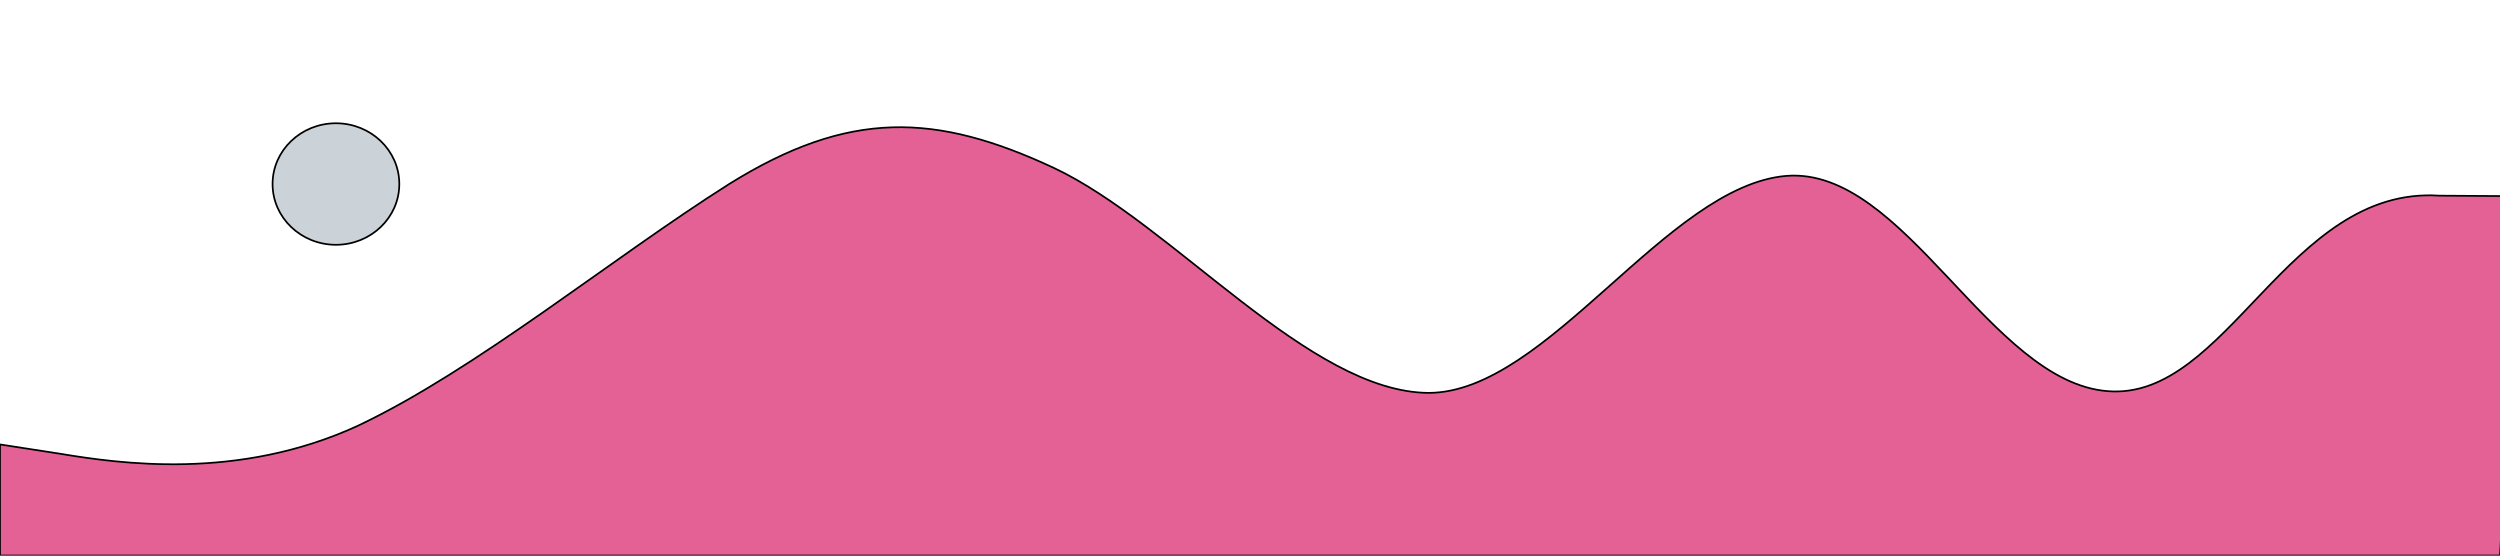 <svg width="1440" height="320" xmlns="http://www.w3.org/2000/svg">

 <g>
  <title>Layer 1</title>
  <path stroke="null" id="svg_1" d="m0,256l34.3,5.3c34.3,5.7 102.7,15.7 171.7,-16c68.3,-32.3 146,-96.3 214,-139.3c69,-43 119,-41 187,-9.3c68.7,32.3 147,129.3 216,129.6c68.4,-0.3 137,-119.3 206,-125c68.1,-5.3 117,118.7 185,124c68.9,5.7 104,-118.3 191,-112.6l47,0.3l-12,207l-34.3,0c-34.3,0 -102.7,0 -171.7,0c-68.3,0 -137,0 -205,0c-69,0 -138,0 -206,0c-68.7,0 -137,0 -206,0c-68.4,0 -137,0 -206,0c-68.1,0 -137,0 -205,0c-68.9,0 -137,0 -172,0l-34,0l0,-64z" fill="#e36194"/>
  <ellipse ry="35" rx="36.5" id="svg_4" cy="106" cx="193.5" stroke="null" fill="#cbd3d8"/>
 </g>
</svg>
